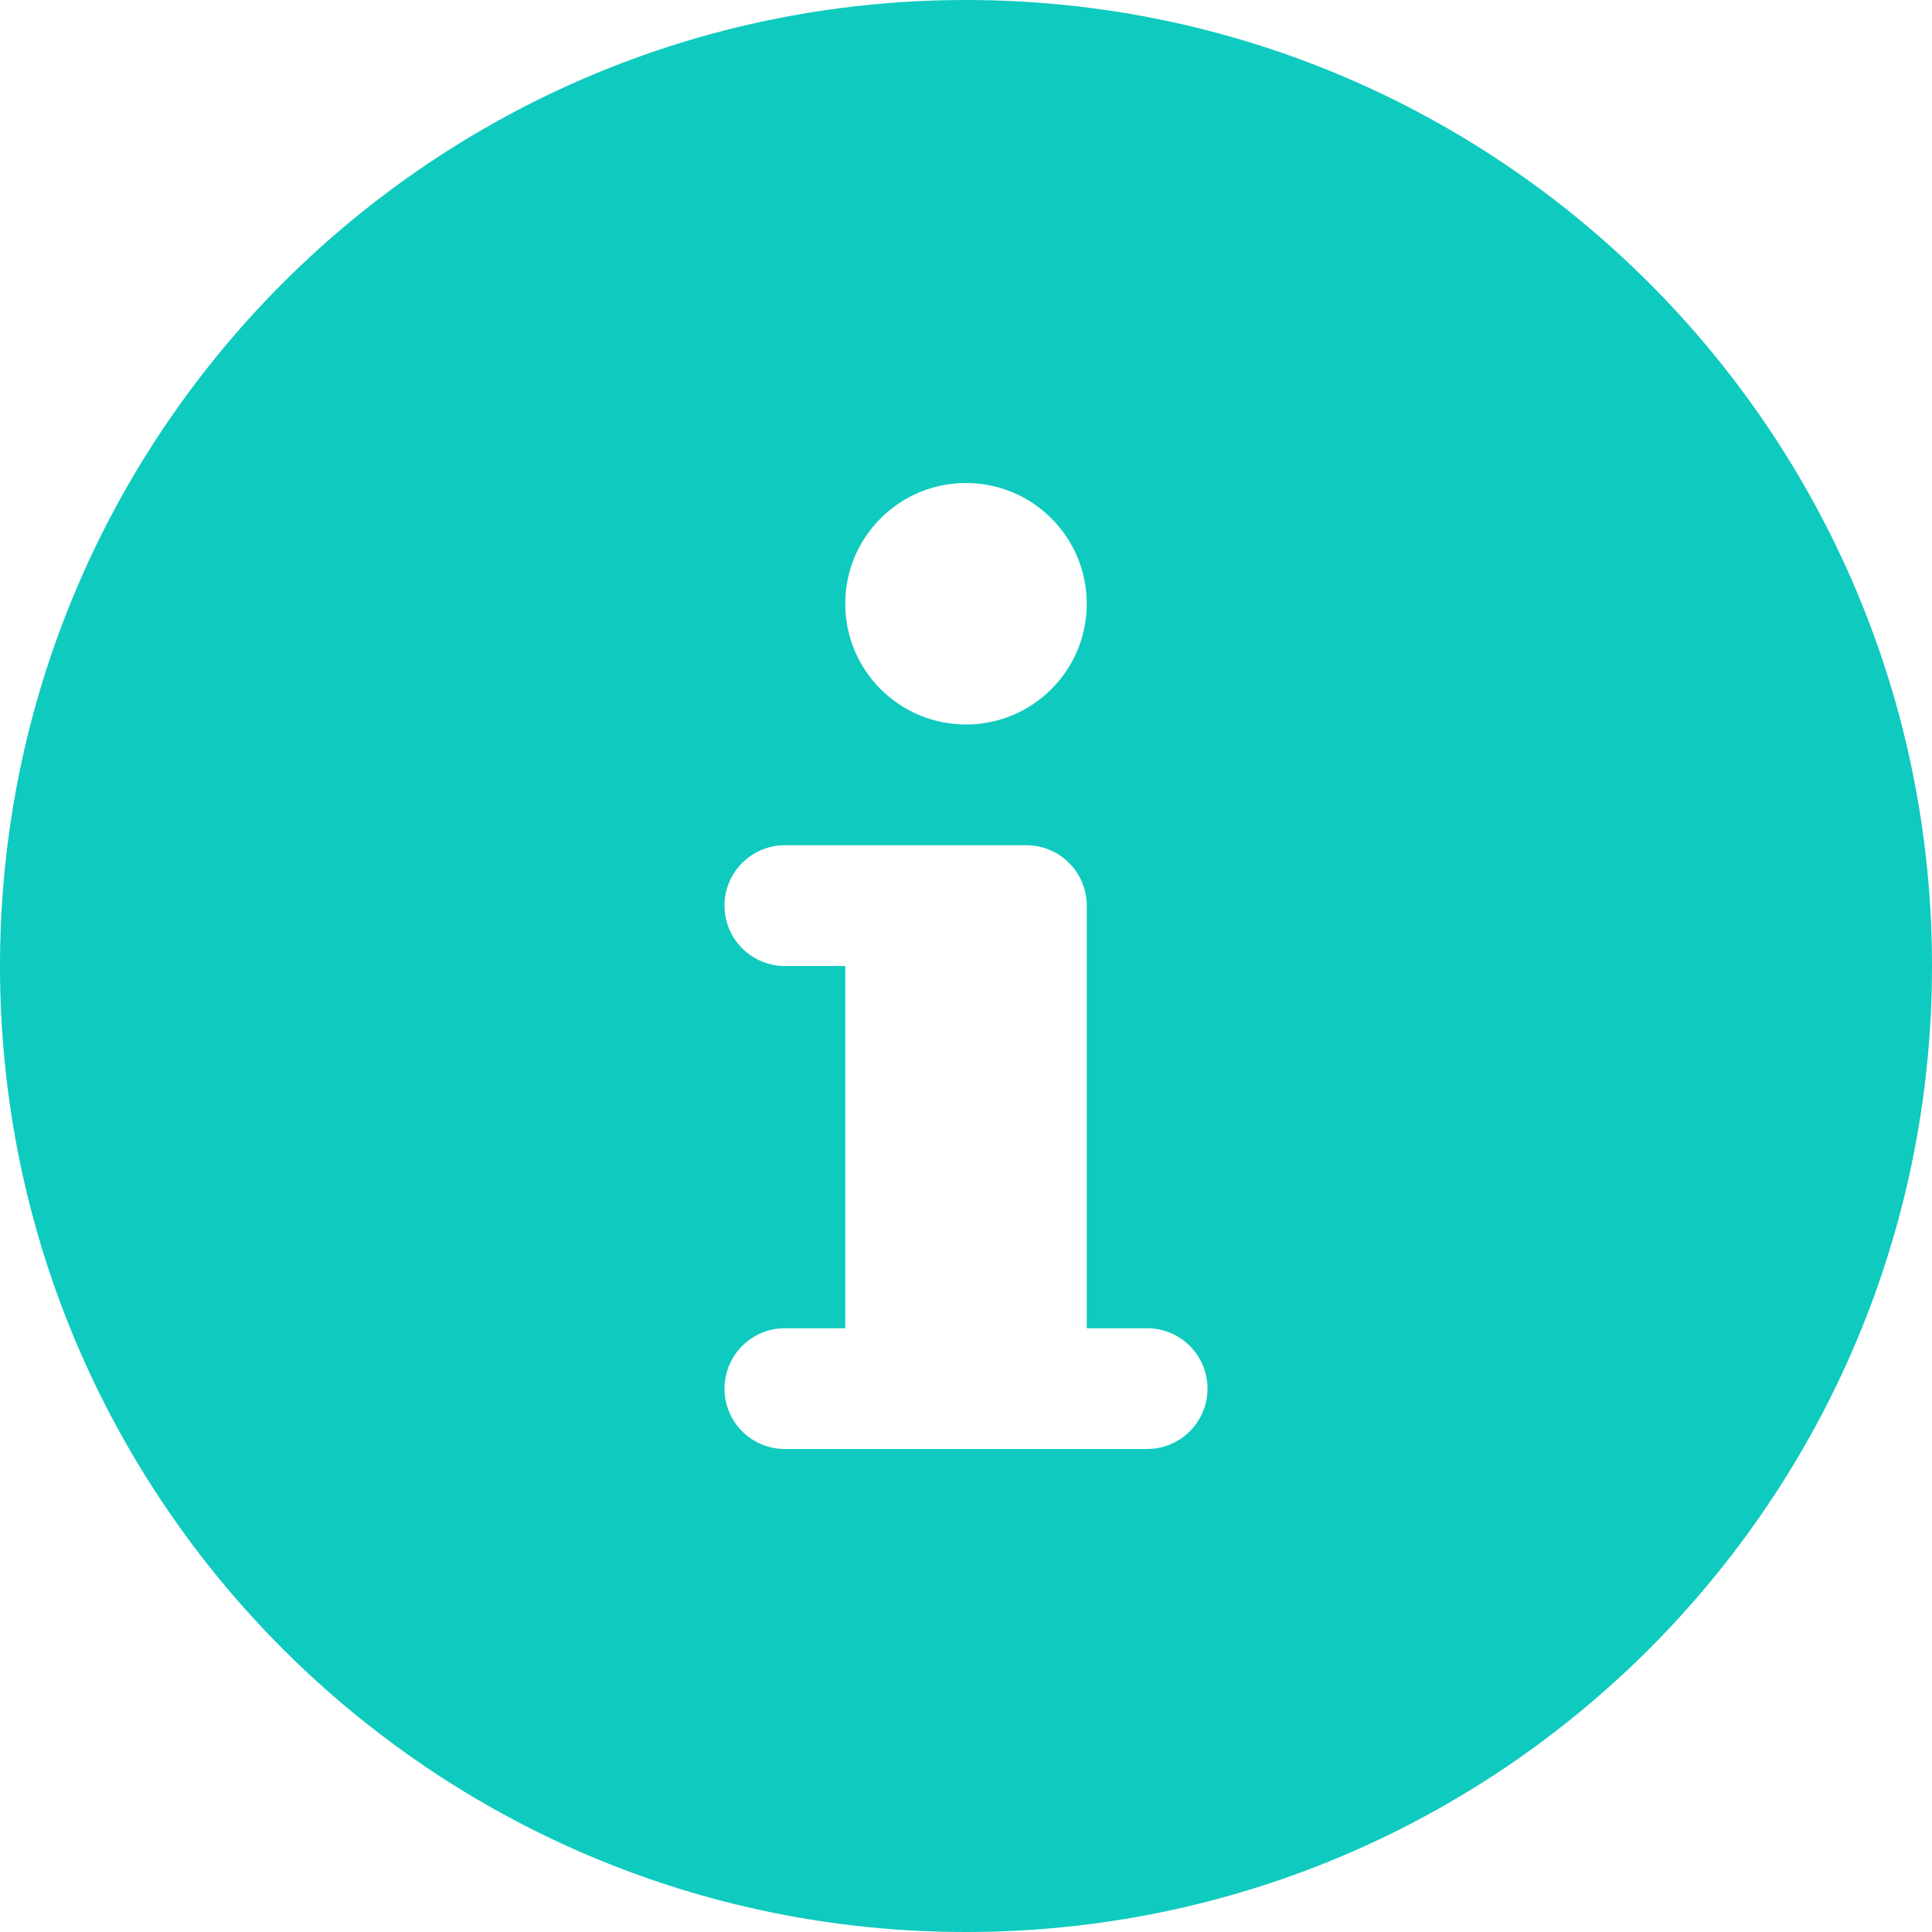 <?xml version="1.0" encoding="iso-8859-1"?>
<!-- Generator: Adobe Illustrator 18.0.0, SVG Export Plug-In . SVG Version: 6.00 Build 0)  -->
<!DOCTYPE svg PUBLIC "-//W3C//DTD SVG 1.1//EN" "http://www.w3.org/Graphics/SVG/1.1/DTD/svg11.dtd">
<svg version="1.1" id="Capa_1" xmlns="http://www.w3.org/2000/svg" xmlns:xlink="http://www.w3.org/1999/xlink" x="0px" y="0px"
	 viewBox="0 0 512 512" style="enable-background:new 0 0 512 512;" xml:space="preserve">
<path style="fill:#0fcabf;" d="M256,0C114.613,0,0,114.617,0,256c0,141.391,114.613,256,256,256s256-114.609,256-256C512,114.617,397.387,0,256,0z
	 M256,128c17.674,0,32,14.328,32,32c0,17.68-14.326,32-32,32s-32-14.32-32-32C224,142.328,238.326,128,256,128z M304,384h-96
	c-8.836,0-16-7.156-16-16c0-8.836,7.164-16,16-16h16v-96h-16c-8.836,0-16-7.156-16-16c0-8.836,7.164-16,16-16h64
	c8.836,0,16,7.164,16,16v112h16c8.836,0,16,7.164,16,16C320,376.844,312.836,384,304,384z"/>
<g>
</g>
<g>
</g>
<g>
</g>
<g>
</g>
<g>
</g>
<g>
</g>
<g>
</g>
<g>
</g>
<g>
</g>
<g>
</g>
<g>
</g>
<g>
</g>
<g>
</g>
<g>
</g>
<g>
</g>
</svg>
